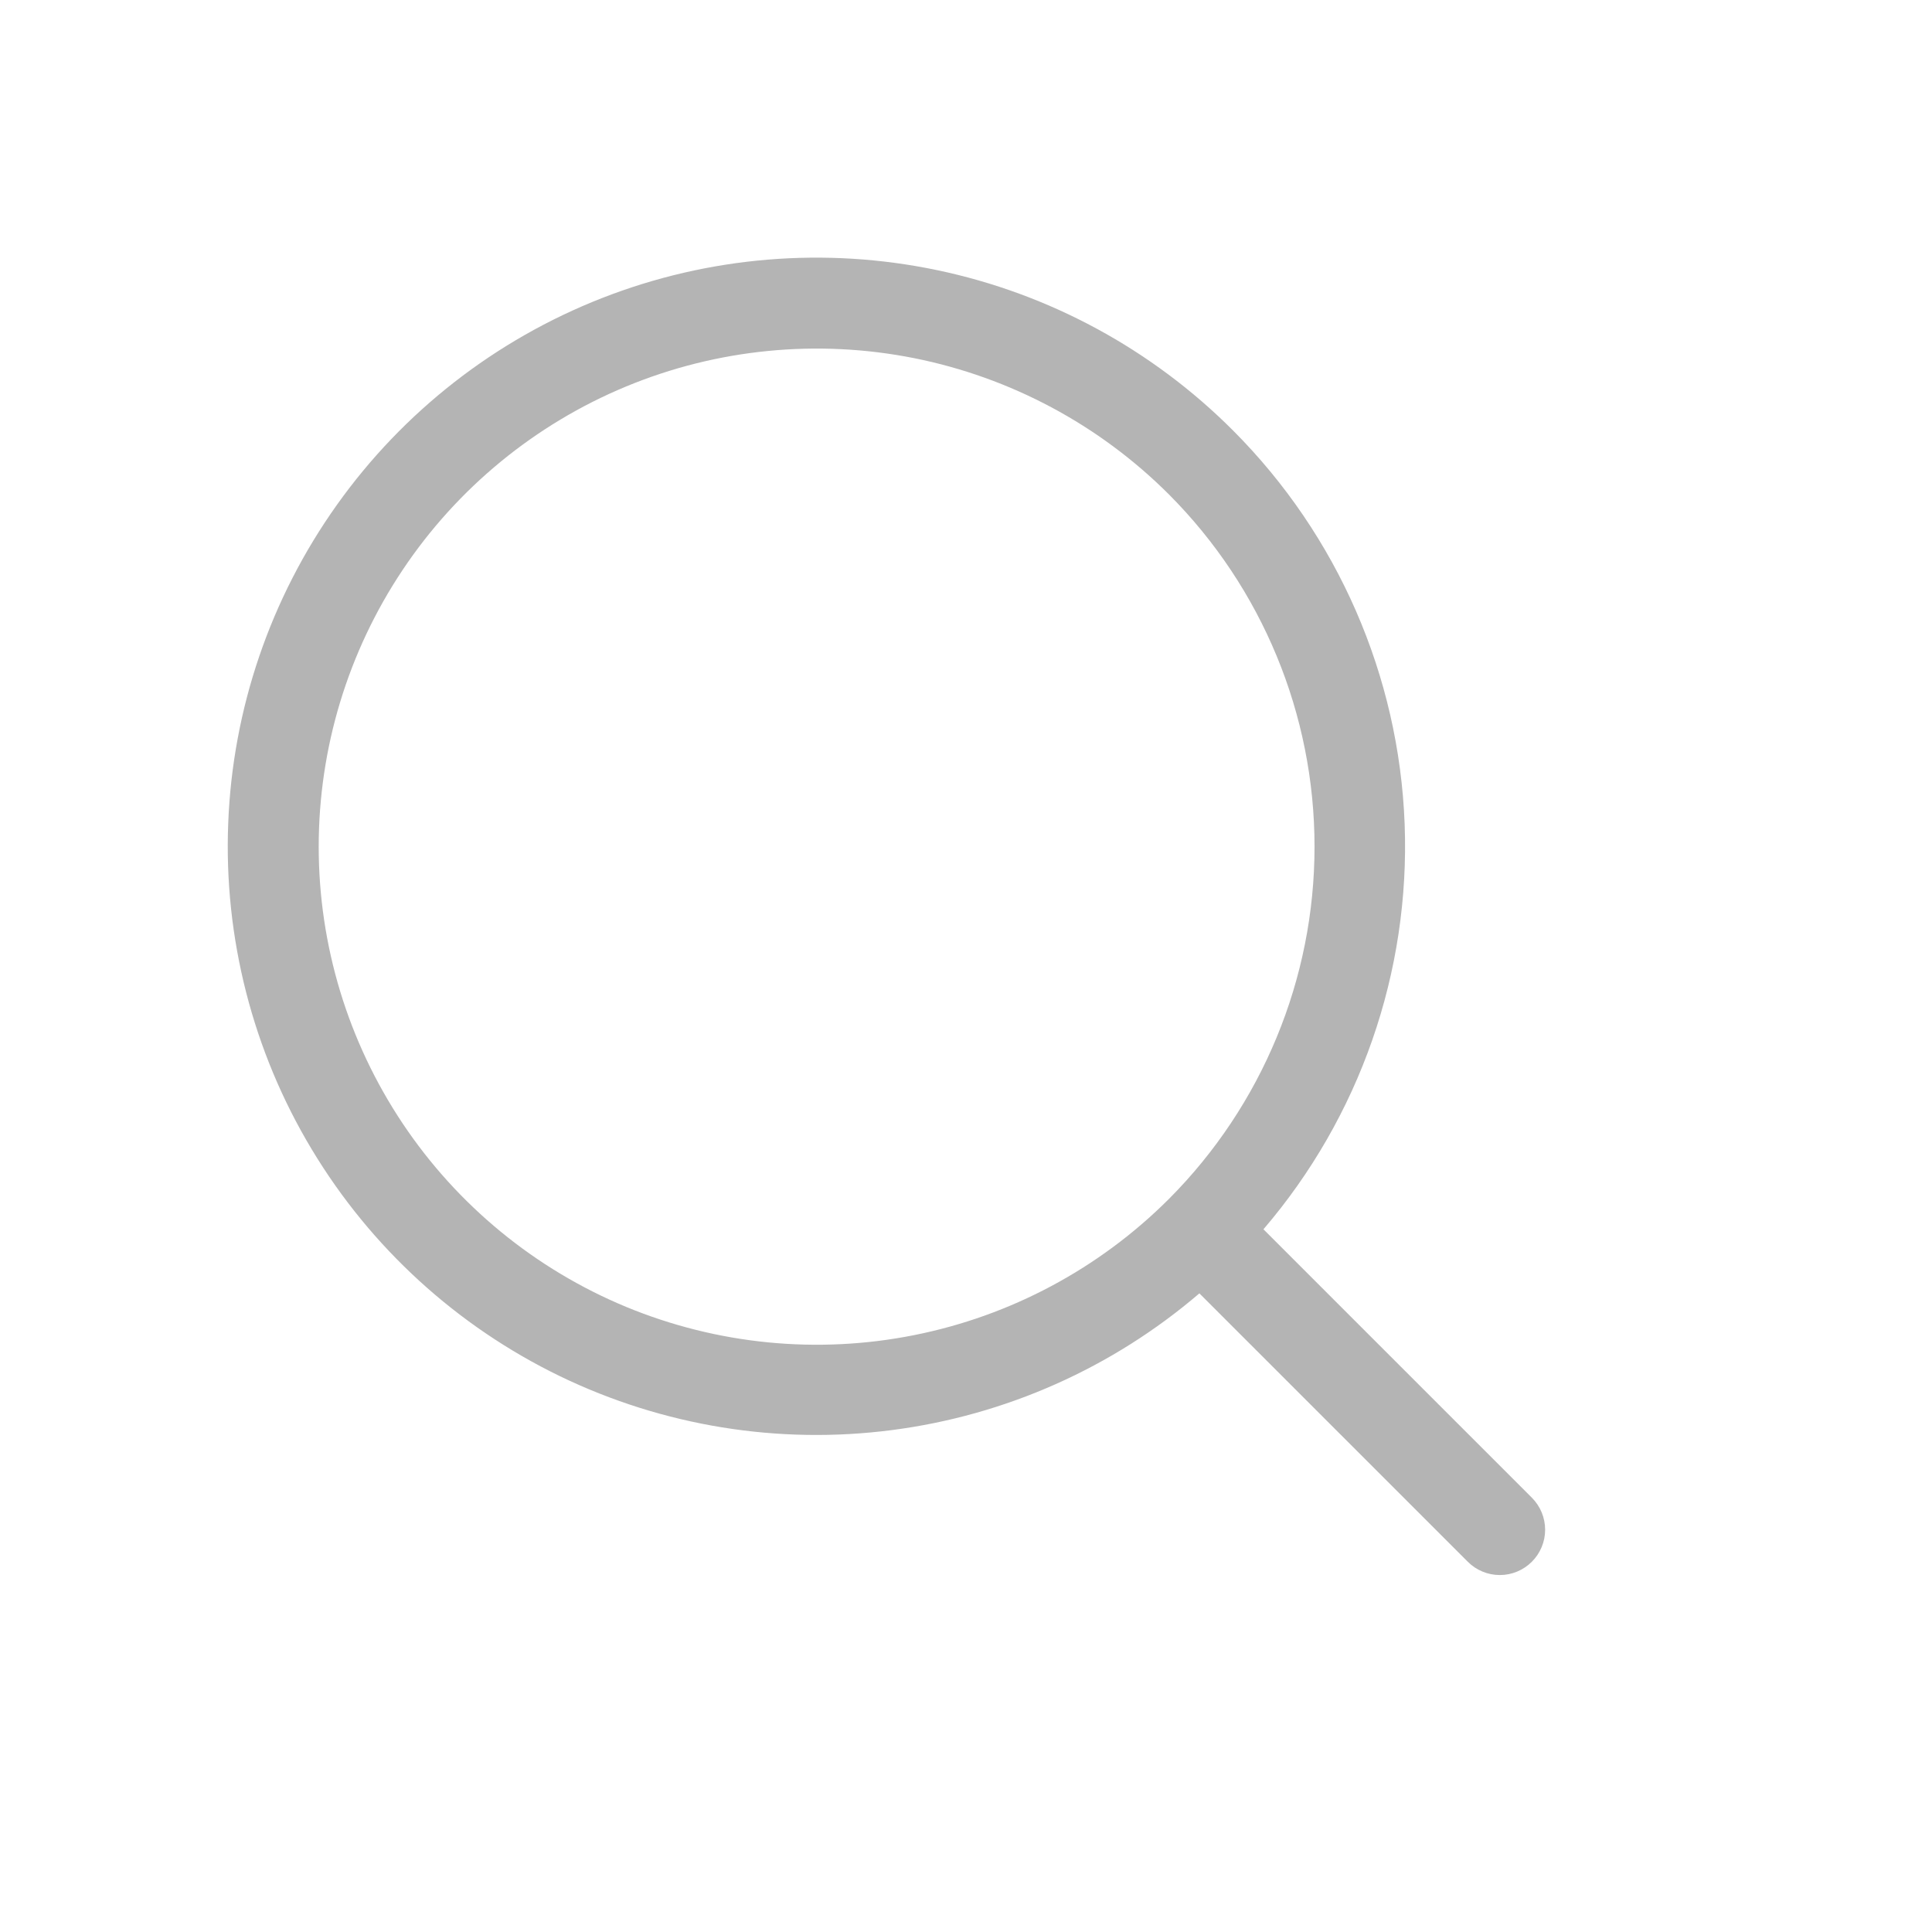 <svg width="25" height="25" viewBox="0 0 25 25" fill="none" xmlns="http://www.w3.org/2000/svg">
<g clip-path="url(#clip0_97_1511)">
<path d="M15.955 5.57C14.908 4.521 13.578 3.8 12.128 3.496C10.677 3.192 9.17 3.317 7.79 3.857C6.41 4.397 5.217 5.327 4.358 6.535C3.499 7.742 3.01 9.174 2.953 10.655C2.895 12.135 3.27 13.601 4.033 14.871C4.796 16.142 5.912 17.162 7.246 17.808C8.58 18.453 10.073 18.696 11.543 18.505C13.012 18.315 14.395 17.7 15.52 16.736L18.993 20.209C19.103 20.319 19.252 20.381 19.408 20.381C19.563 20.381 19.712 20.319 19.822 20.209C19.932 20.099 19.994 19.95 19.994 19.795C19.994 19.639 19.932 19.49 19.822 19.38L16.349 15.907C17.596 14.451 18.249 12.578 18.176 10.661C18.103 8.745 17.31 6.927 15.955 5.57ZM15.126 15.514C14.225 16.415 13.076 17.029 11.826 17.277C10.576 17.526 9.28 17.398 8.102 16.911C6.925 16.423 5.918 15.597 5.21 14.537C4.502 13.477 4.124 12.231 4.124 10.956C4.124 9.681 4.502 8.435 5.21 7.375C5.918 6.315 6.925 5.489 8.102 5.001C9.28 4.513 10.576 4.386 11.826 4.634C13.076 4.883 14.225 5.497 15.126 6.398C16.333 7.608 17.01 9.247 17.01 10.956C17.01 12.665 16.333 14.303 15.126 15.514Z" fill="#B4B4B4"/>
</g>
<defs>
<clipPath id="clip0_97_1511">
<rect width="25" height="25" fill="white"/>
</clipPath>
</defs>
</svg>
